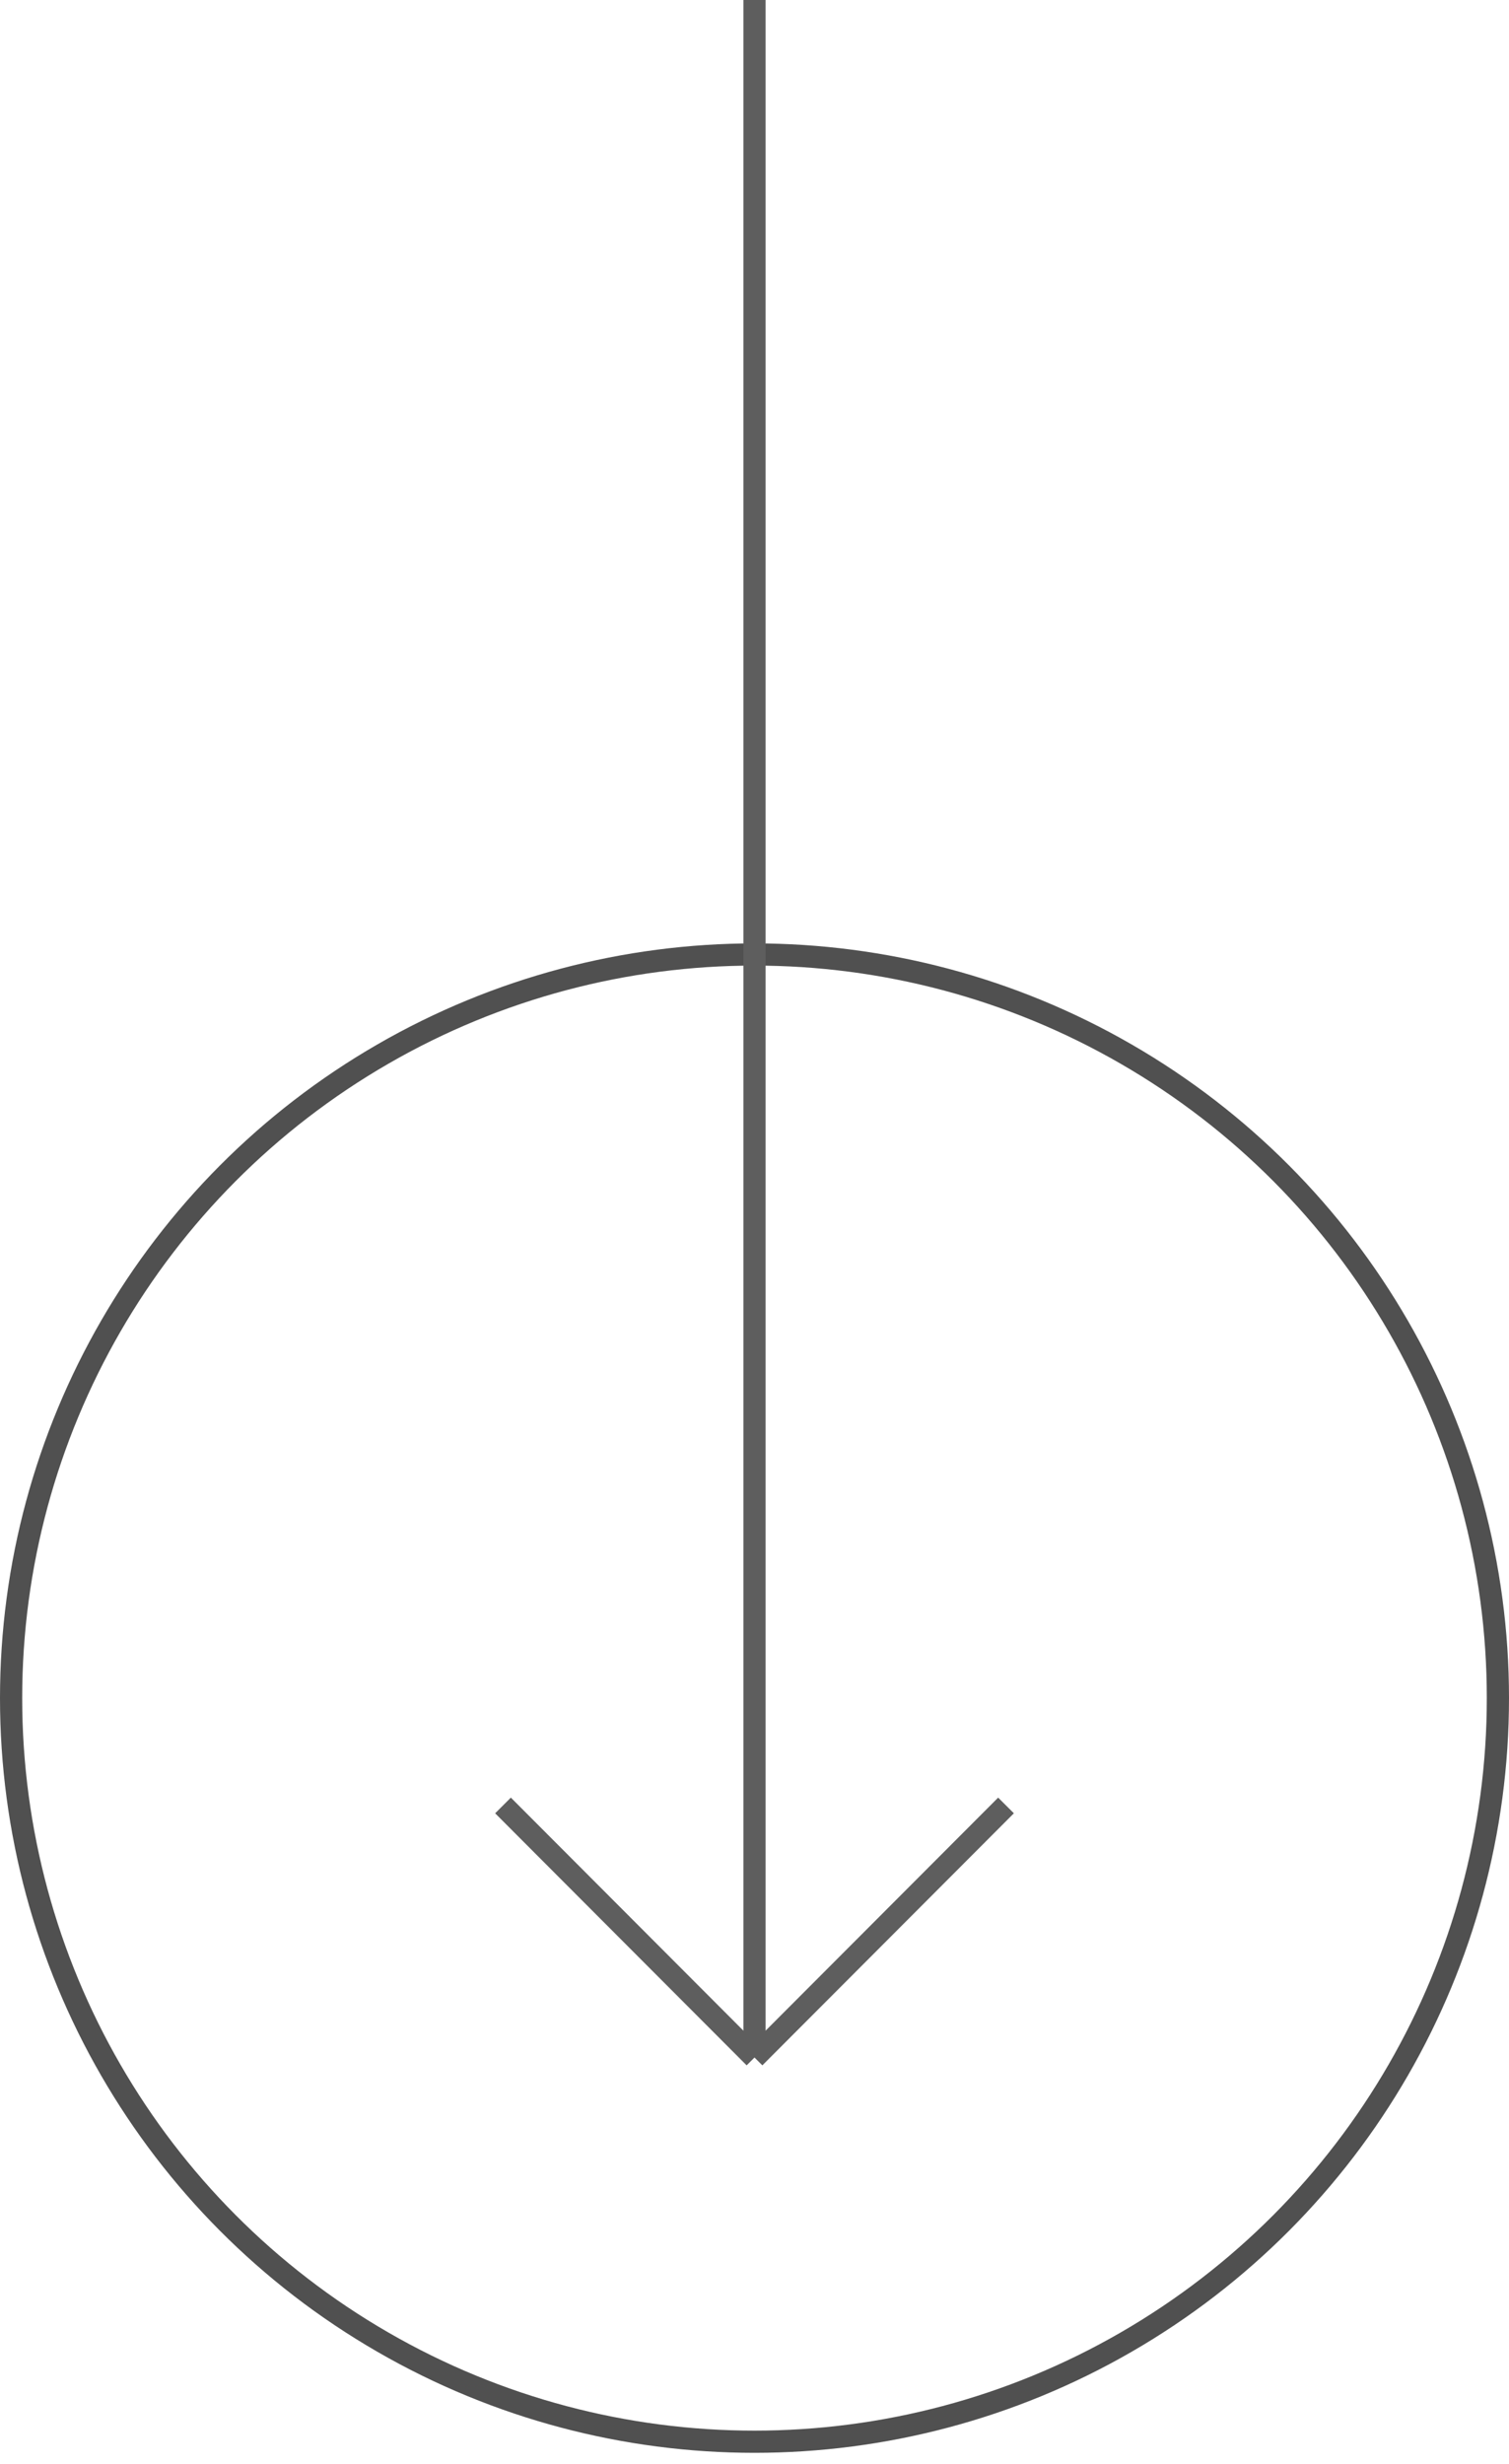 <svg width="68" height="111" viewBox="0 0 68 111" fill="none" xmlns="http://www.w3.org/2000/svg">
<circle cx="34" cy="76.5" r="33.5" stroke="#505050"/>
<path d="M22.667 81.336L34 92.691M34 92.691L45.334 81.336M34 92.691V0" stroke="#5E5E5E"/>
</svg>
